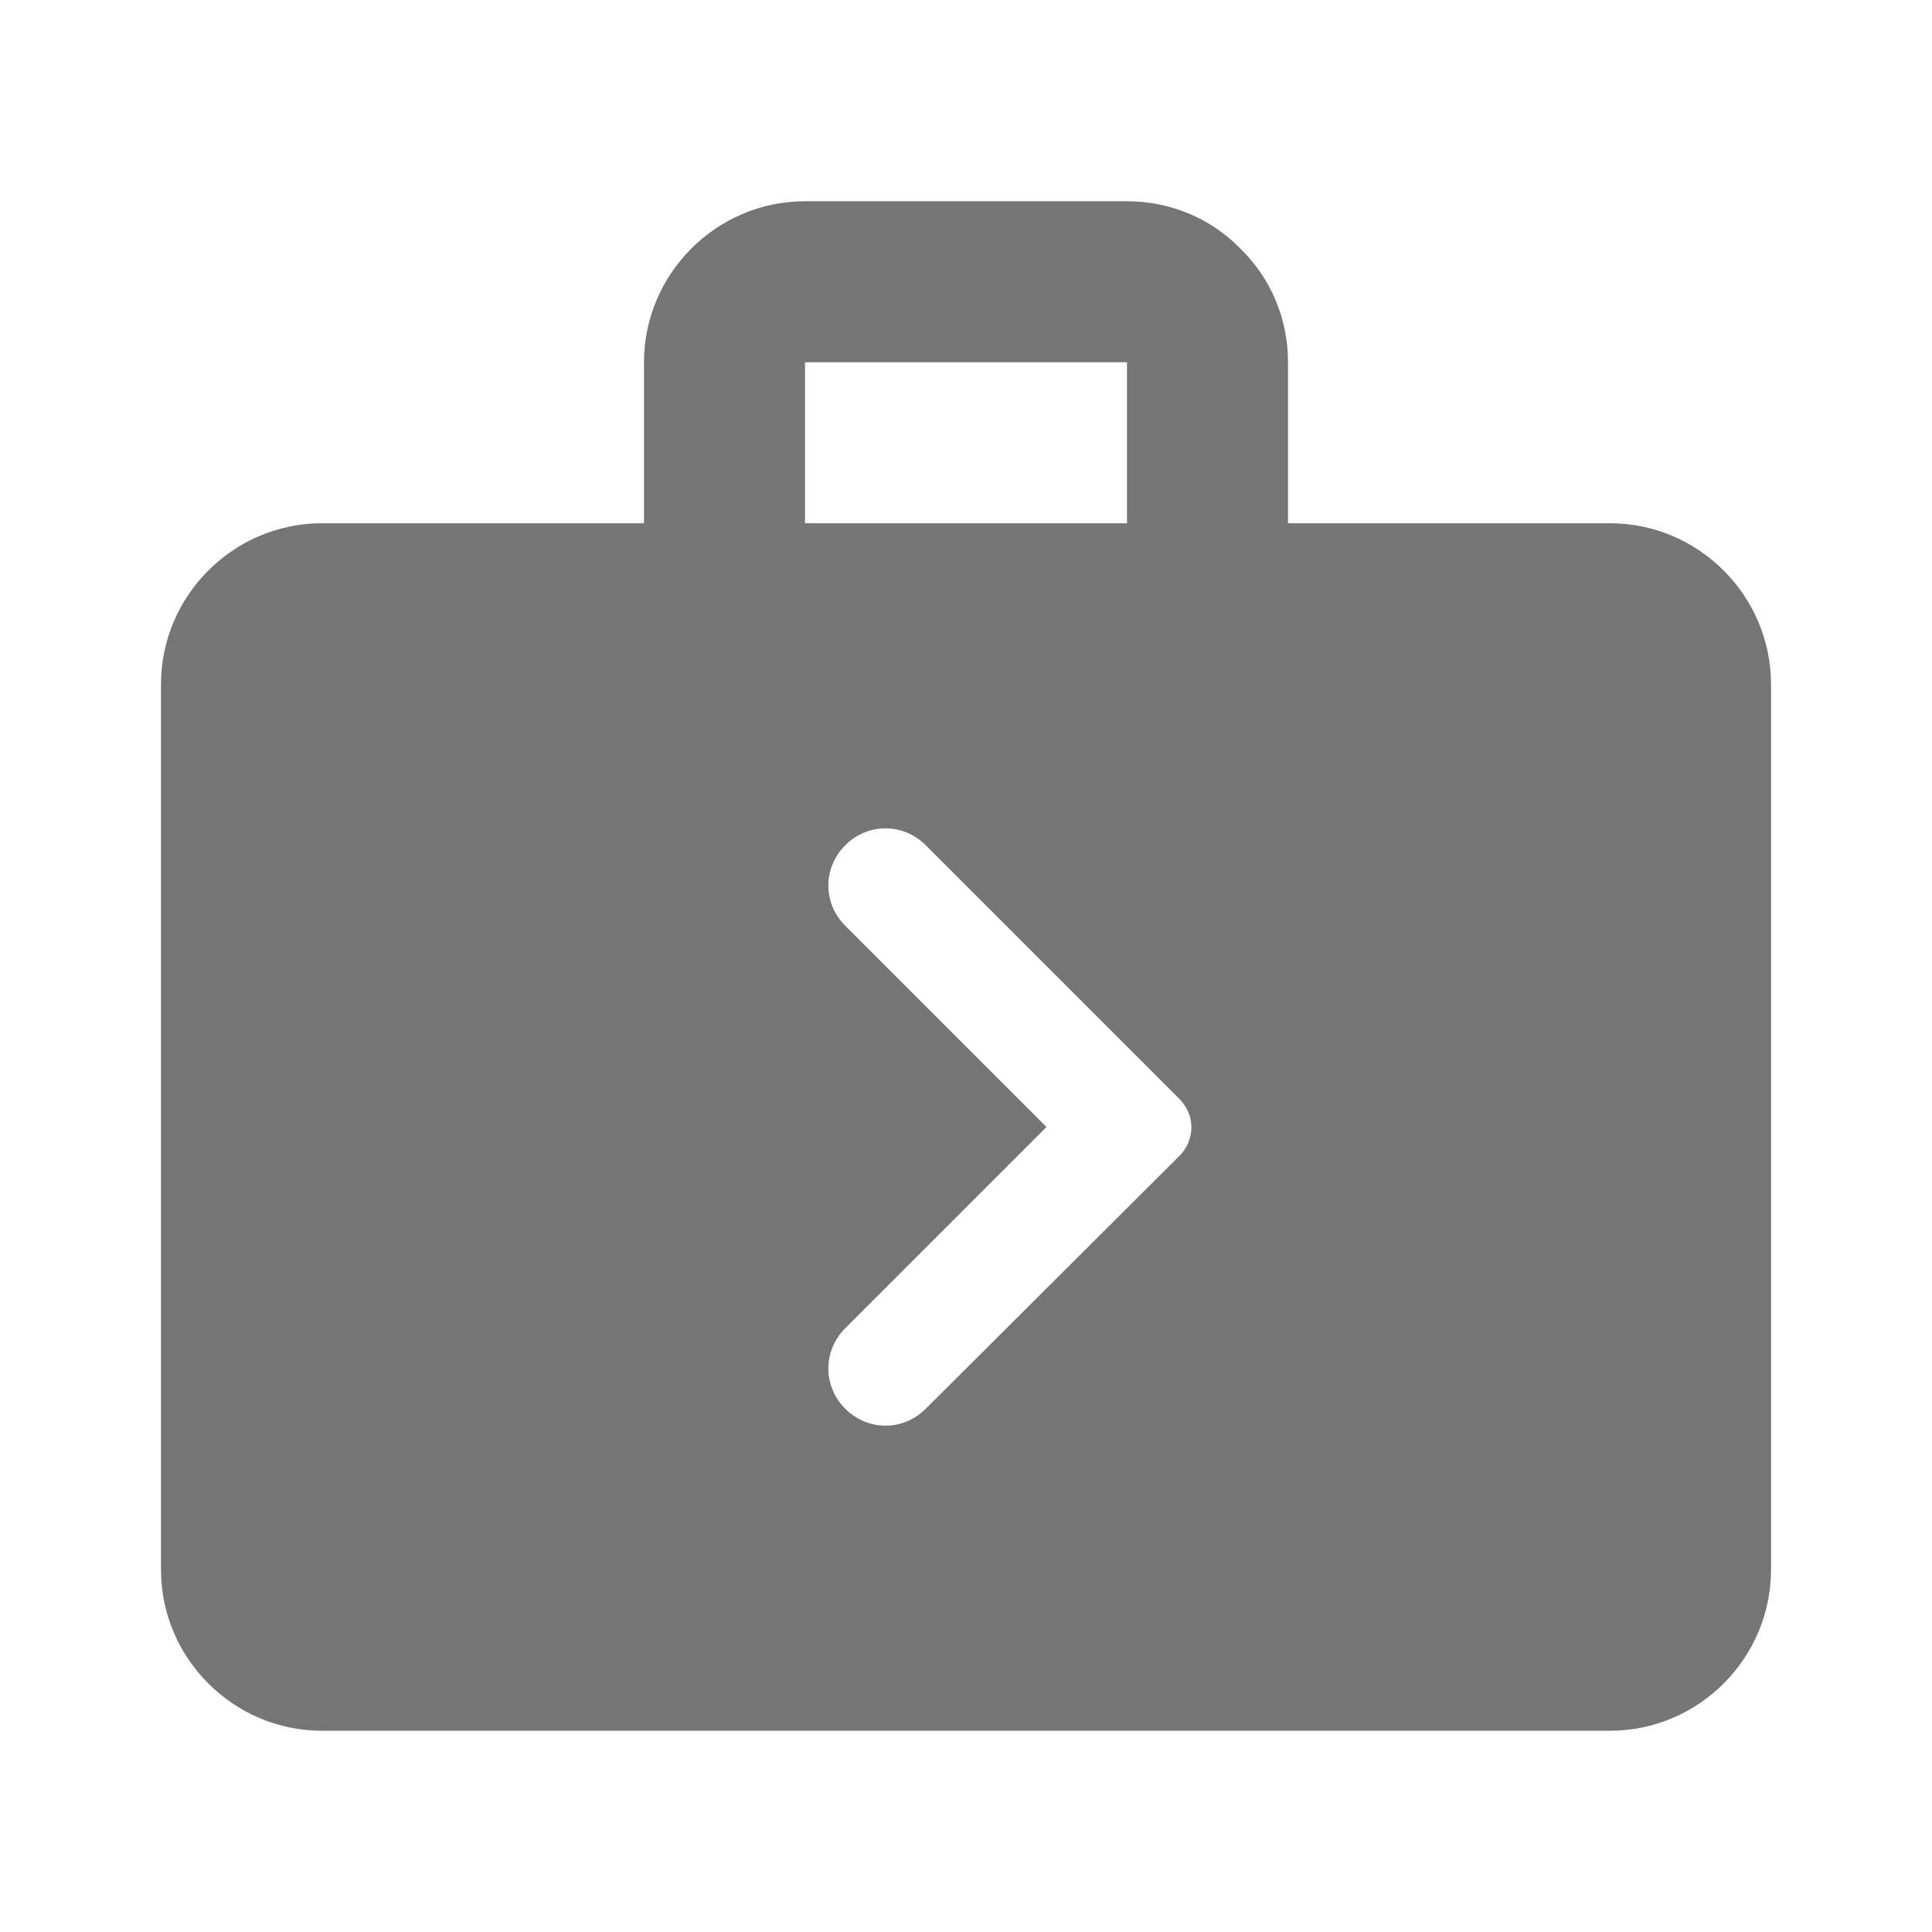 <svg width="24" height="24" viewBox="0 0 24 24" fill="none" xmlns="http://www.w3.org/2000/svg">
<g id="next_week_24px">
<path id="icon/content/next_week_24px" fill-rule="evenodd" clip-rule="evenodd" d="M20 6.5H16V4.5C16 3.95 15.78 3.45 15.41 3.09C15.05 2.72 14.55 2.5 14 2.5H10C8.9 2.5 8 3.4 8 4.5V6.5H4C2.9 6.5 2 7.4 2 8.5V19.5C2 20.6 2.9 21.5 4 21.5H20C21.1 21.5 22 20.6 22 19.5V8.5C22 7.4 21.1 6.5 20 6.5ZM10 4.5H14V6.5H10V4.5ZM10.5 16.5C10.22 16.78 10.22 17.22 10.5 17.5C10.78 17.78 11.22 17.78 11.5 17.5L14.65 14.36C14.85 14.16 14.85 13.85 14.65 13.65L11.5 10.5C11.22 10.22 10.78 10.22 10.5 10.5C10.22 10.78 10.22 11.22 10.5 11.5L13 14L10.5 16.5Z" fill="black" fill-opacity="0.54"/>
</g>
</svg>
